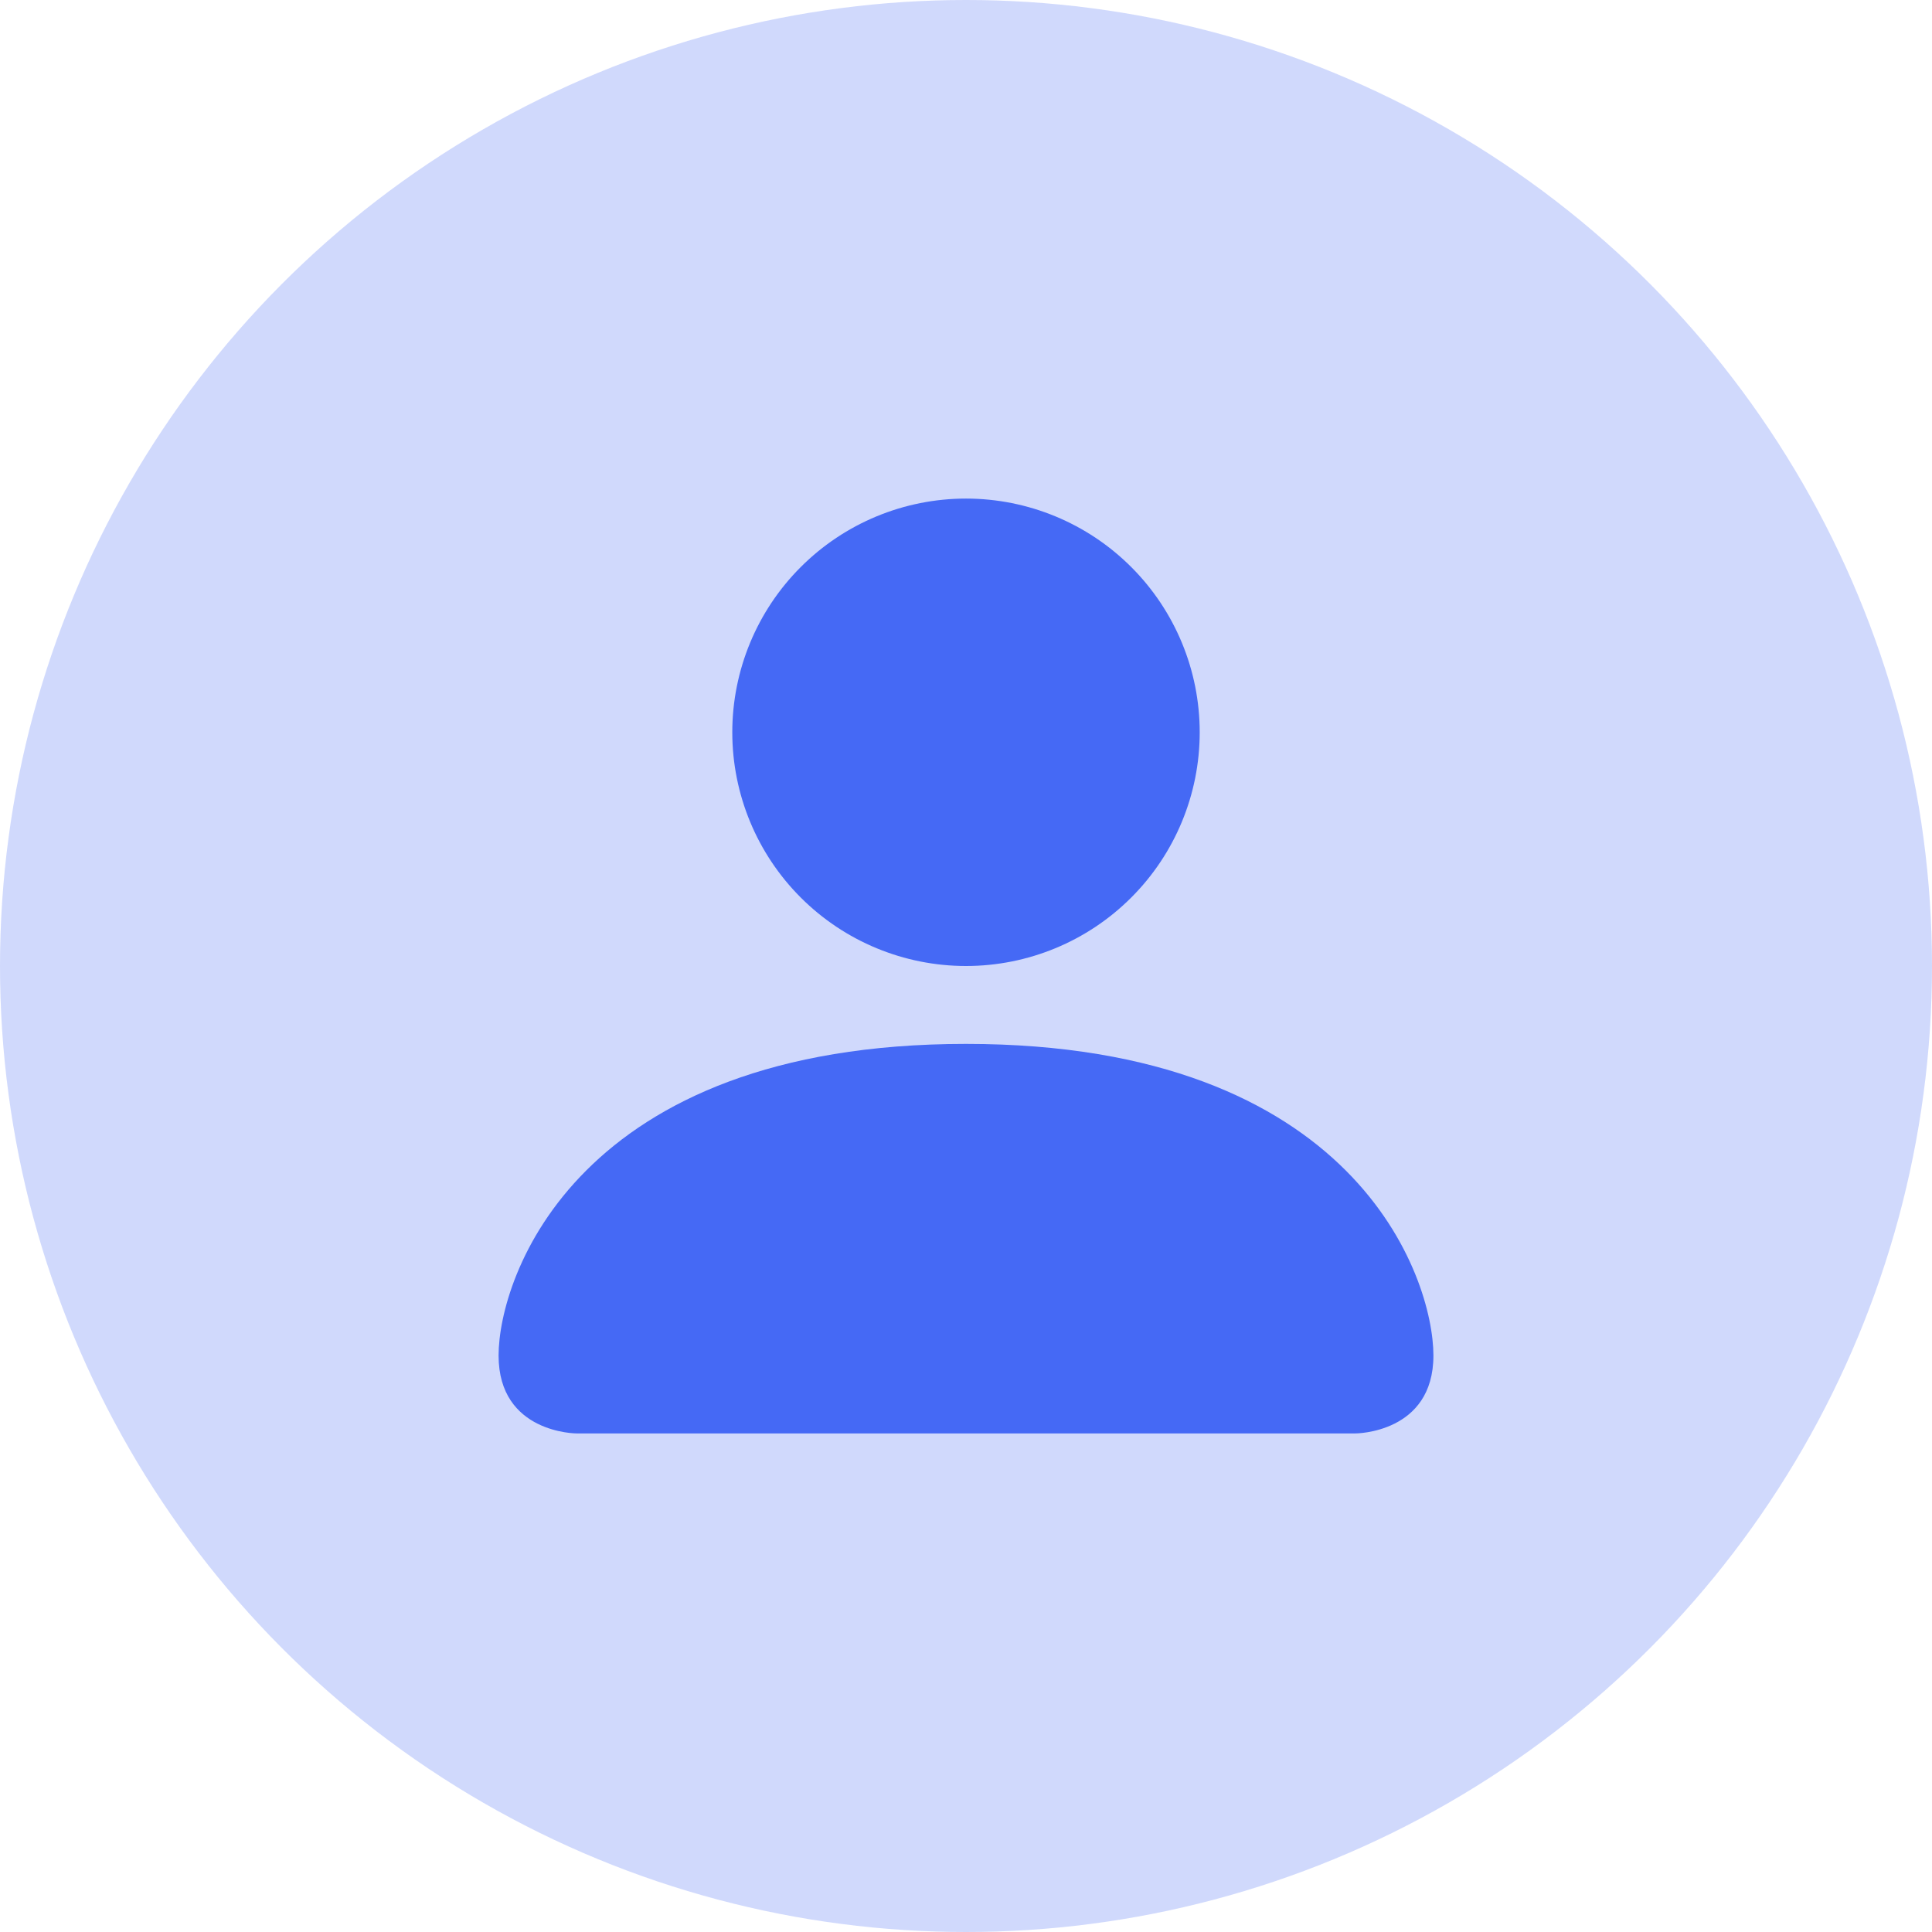 <svg width="62" height="62" viewBox="0 0 62 62" fill="none" xmlns="http://www.w3.org/2000/svg">
<circle cx="31" cy="31" r="31" fill="#4569F5" fill-opacity="0.25"/>
<path d="M18.5 46C18.5 46 16 46 16 43.5C16 41 18.5 33.5 31 33.5C43.5 33.5 46 41 46 43.5C46 46 43.5 46 43.5 46H18.5ZM31 31C32.989 31 34.897 30.21 36.303 28.803C37.71 27.397 38.5 25.489 38.5 23.5C38.5 21.511 37.71 19.603 36.303 18.197C34.897 16.79 32.989 16 31 16C29.011 16 27.103 16.79 25.697 18.197C24.29 19.603 23.5 21.511 23.5 23.5C23.5 25.489 24.29 27.397 25.697 28.803C27.103 30.21 29.011 31 31 31V31Z" fill="#4569F5"/>
</svg>
